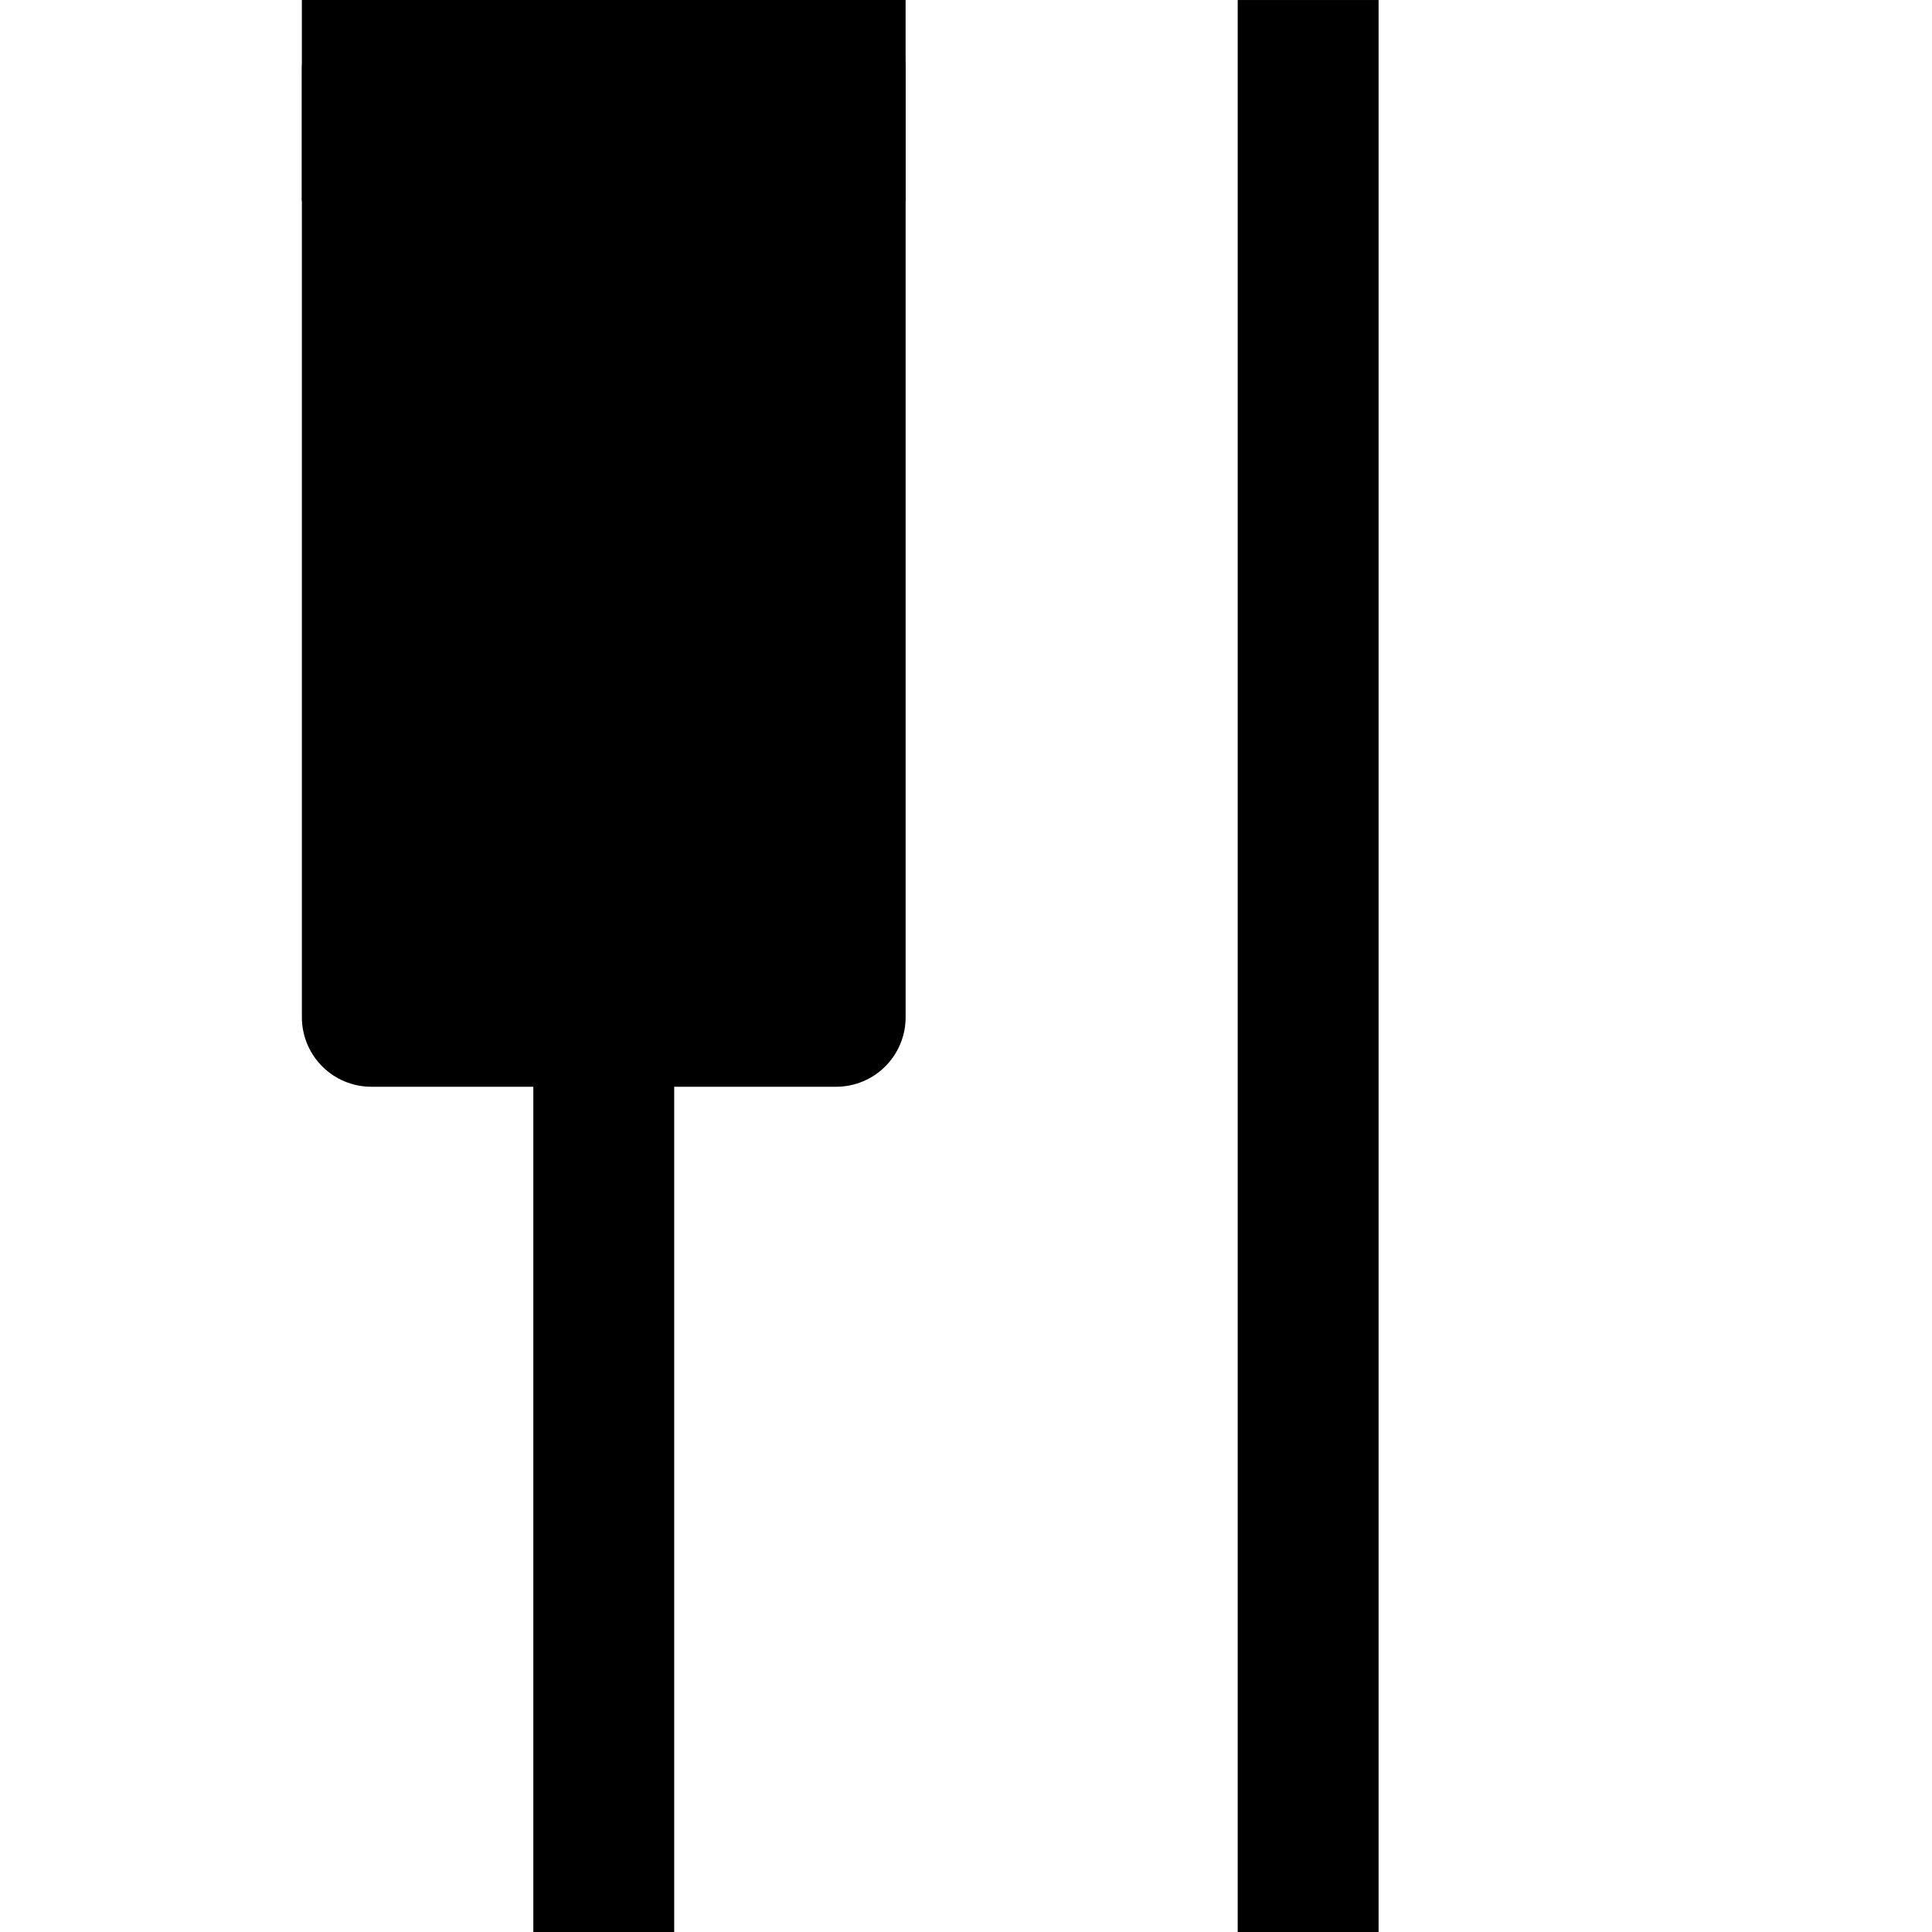 <?xml version="1.0" encoding="UTF-8" standalone="no"?>
<!-- Created with Inkscape (http://www.inkscape.org/) -->

<svg
   version="1.1"
   id="svg2"
   width="48"
   height="48"
   viewBox="0 0 48 48"
   sodipodi:docname="MidiPlayerPro.svg"
   inkscape:version="1.2.1 (9c6d41e410, 2022-07-14)"
   inkscape:export-filename="midipp_1024.png"
   inkscape:export-xdpi="2048"
   inkscape:export-ydpi="2048"
   xmlns:inkscape="http://www.inkscape.org/namespaces/inkscape"
   xmlns:sodipodi="http://sodipodi.sourceforge.net/DTD/sodipodi-0.dtd"
   xmlns="http://www.w3.org/2000/svg"
   xmlns:svg="http://www.w3.org/2000/svg">
  <defs
     id="defs6" />
  <sodipodi:namedview
     id="namedview4"
     pagecolor="#ffffff"
     bordercolor="#666666"
     borderopacity="1.0"
     inkscape:showpageshadow="2"
     inkscape:pageopacity="0.0"
     inkscape:pagecheckerboard="0"
     inkscape:deskcolor="#d1d1d1"
     showgrid="false"
     inkscape:zoom="8"
     inkscape:cx="42.6875"
     inkscape:cy="16.4375"
     inkscape:window-width="1920"
     inkscape:window-height="1029"
     inkscape:window-x="0"
     inkscape:window-y="27"
     inkscape:window-maximized="1"
     inkscape:current-layer="g8" />
  <g
     inkscape:groupmode="layer"
     inkscape:label="Image"
     id="g8">
    <rect
       style="fill:#ffffff;stroke:none;stroke-width:4.126;stroke-linejoin:miter;stroke-dasharray:none;stroke-opacity:1;paint-order:stroke fill markers"
       id="rect1043"
       width="48"
       height="48"
       x="0"
       y="0" />
    <rect
       style="fill:#000000;stroke:#000000;stroke-width:3.452;stroke-linejoin:round;stroke-dasharray:none;stroke-opacity:1;paint-order:stroke fill markers"
       id="rect901"
       width="11.548"
       height="23.548"
       x="9.226"
       y="1.726" />
    <rect
       style="fill:#000000;stroke:#000000;stroke-width:3.429;stroke-linejoin:miter;stroke-dasharray:none;stroke-opacity:1;paint-order:stroke fill markers"
       id="rect903-1"
       width="0.071"
       height="44.571"
       x="32.465"
       y="1.715" />
    <rect
       style="fill:#000000;stroke:#000000;stroke-width:3.429;stroke-linejoin:miter;stroke-dasharray:none;stroke-opacity:1;paint-order:stroke fill markers"
       id="rect903-1-0"
       width="0.071"
       height="44.571"
       x="14.965"
       y="1.715" />
    <rect
       style="fill:#000000;stroke:#000000;stroke-width:3.131;stroke-linejoin:miter;stroke-dasharray:none;stroke-opacity:1;paint-order:stroke fill markers"
       id="rect1001"
       width="11.869"
       height="1.869"
       x="9.065"
       y="1.565" />
  </g>
</svg>

